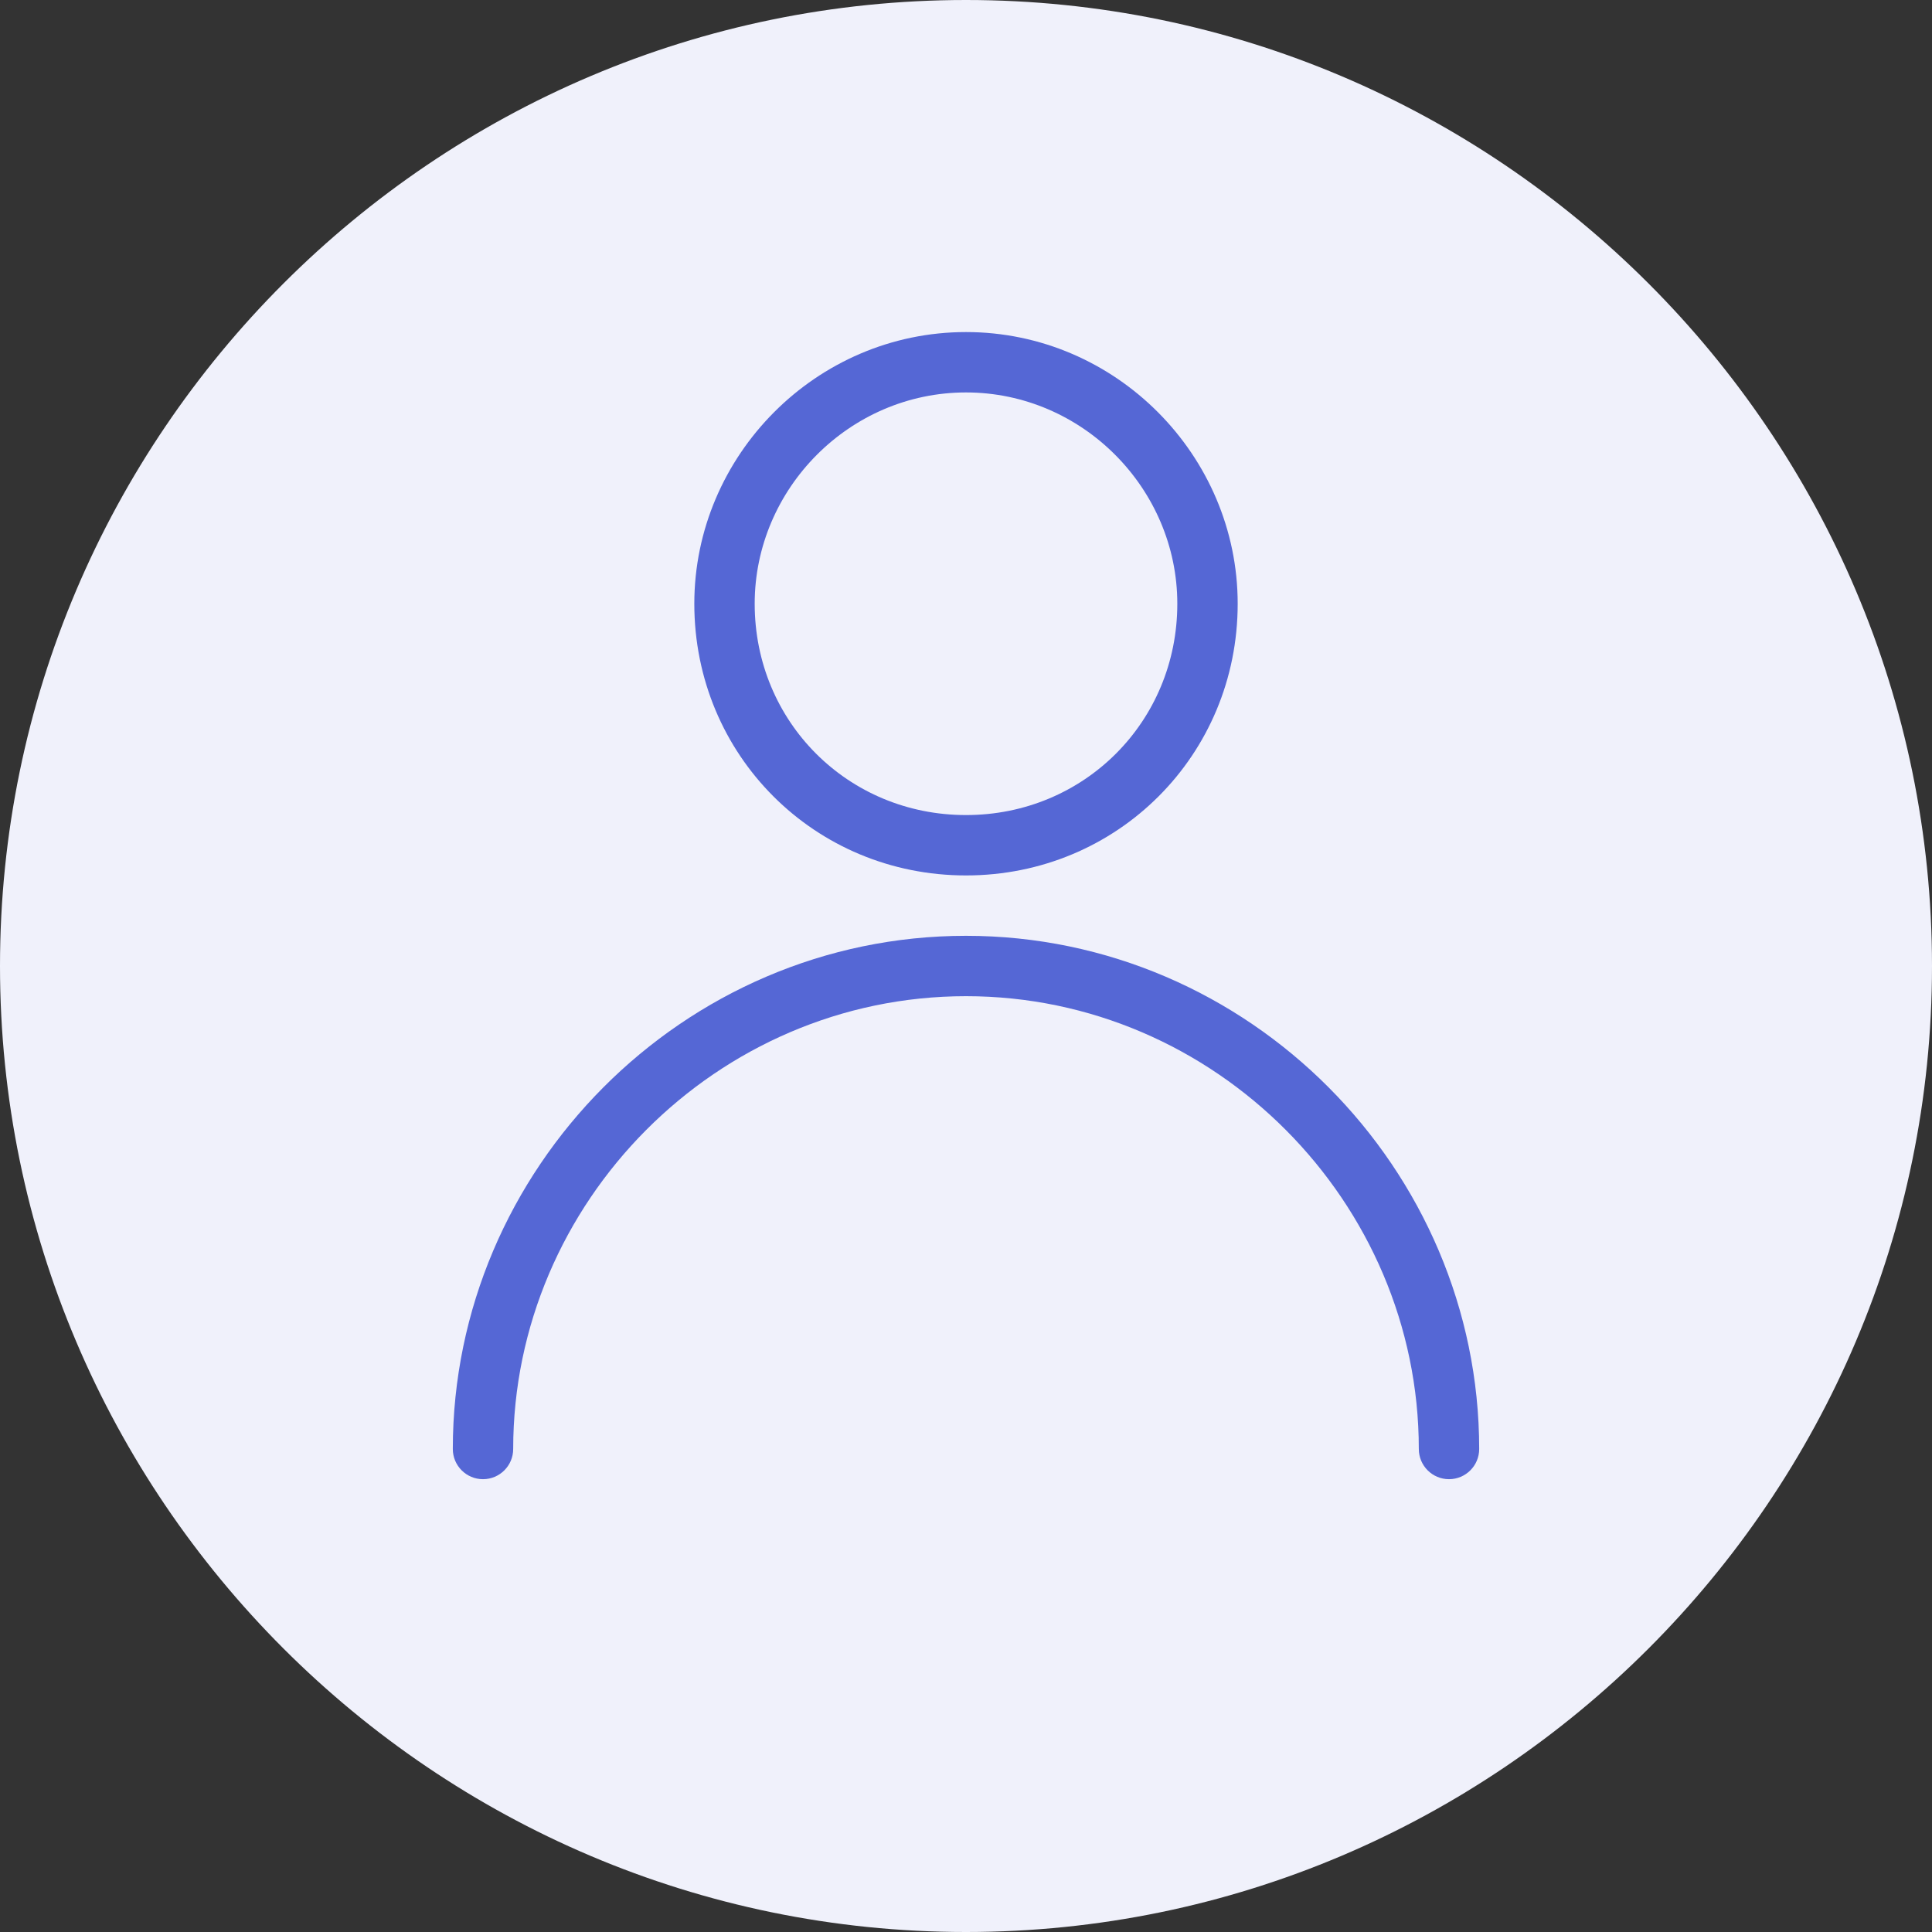<svg width="32" height="32" viewBox="0 0 32 32" fill="none" xmlns="http://www.w3.org/2000/svg">
<rect x="0" y="0" width="32" height="32" fill="#333333" stroke="none"/>
<g clip-path="url(#clip0_7024_408)">
<path fill-rule="evenodd" clip-rule="evenodd" d="M16 0C24.813 0 32 7.187 32 16C32 24.813 24.813 32 16 32C7.187 32 0 24.813 0 16C0 7.187 7.187 0 16 0Z" fill="#F0F1FB"/>
<path fill-rule="evenodd" clip-rule="evenodd" d="M16 5.5C13.518 5.5 11.5 7.545 11.5 10C11.5 12.507 13.493 14.5 16 14.5C18.507 14.5 20.5 12.507 20.5 10C20.5 7.545 18.482 5.5 16 5.5ZM16 6.5C17.927 6.5 19.5 8.094 19.5 10C19.5 11.955 17.955 13.5 16 13.5C14.045 13.5 12.5 11.955 12.5 10C12.5 8.094 14.073 6.5 16 6.5ZM16 15.5C20.686 15.5 24.5 19.364 24.5 24C24.5 24.276 24.276 24.5 24 24.5C23.724 24.5 23.5 24.276 23.5 24C23.5 19.914 20.131 16.5 16 16.5C11.869 16.5 8.5 19.914 8.5 24C8.5 24.276 8.276 24.5 8 24.5C7.724 24.5 7.5 24.276 7.5 24C7.5 19.364 11.313 15.5 16 15.5Z" fill="#5567D5"/>
</g>
<defs>
<clipPath id="clip0_7024_408">
<rect width="32" height="32" fill="white"/>
</clipPath>
</defs>
</svg>
